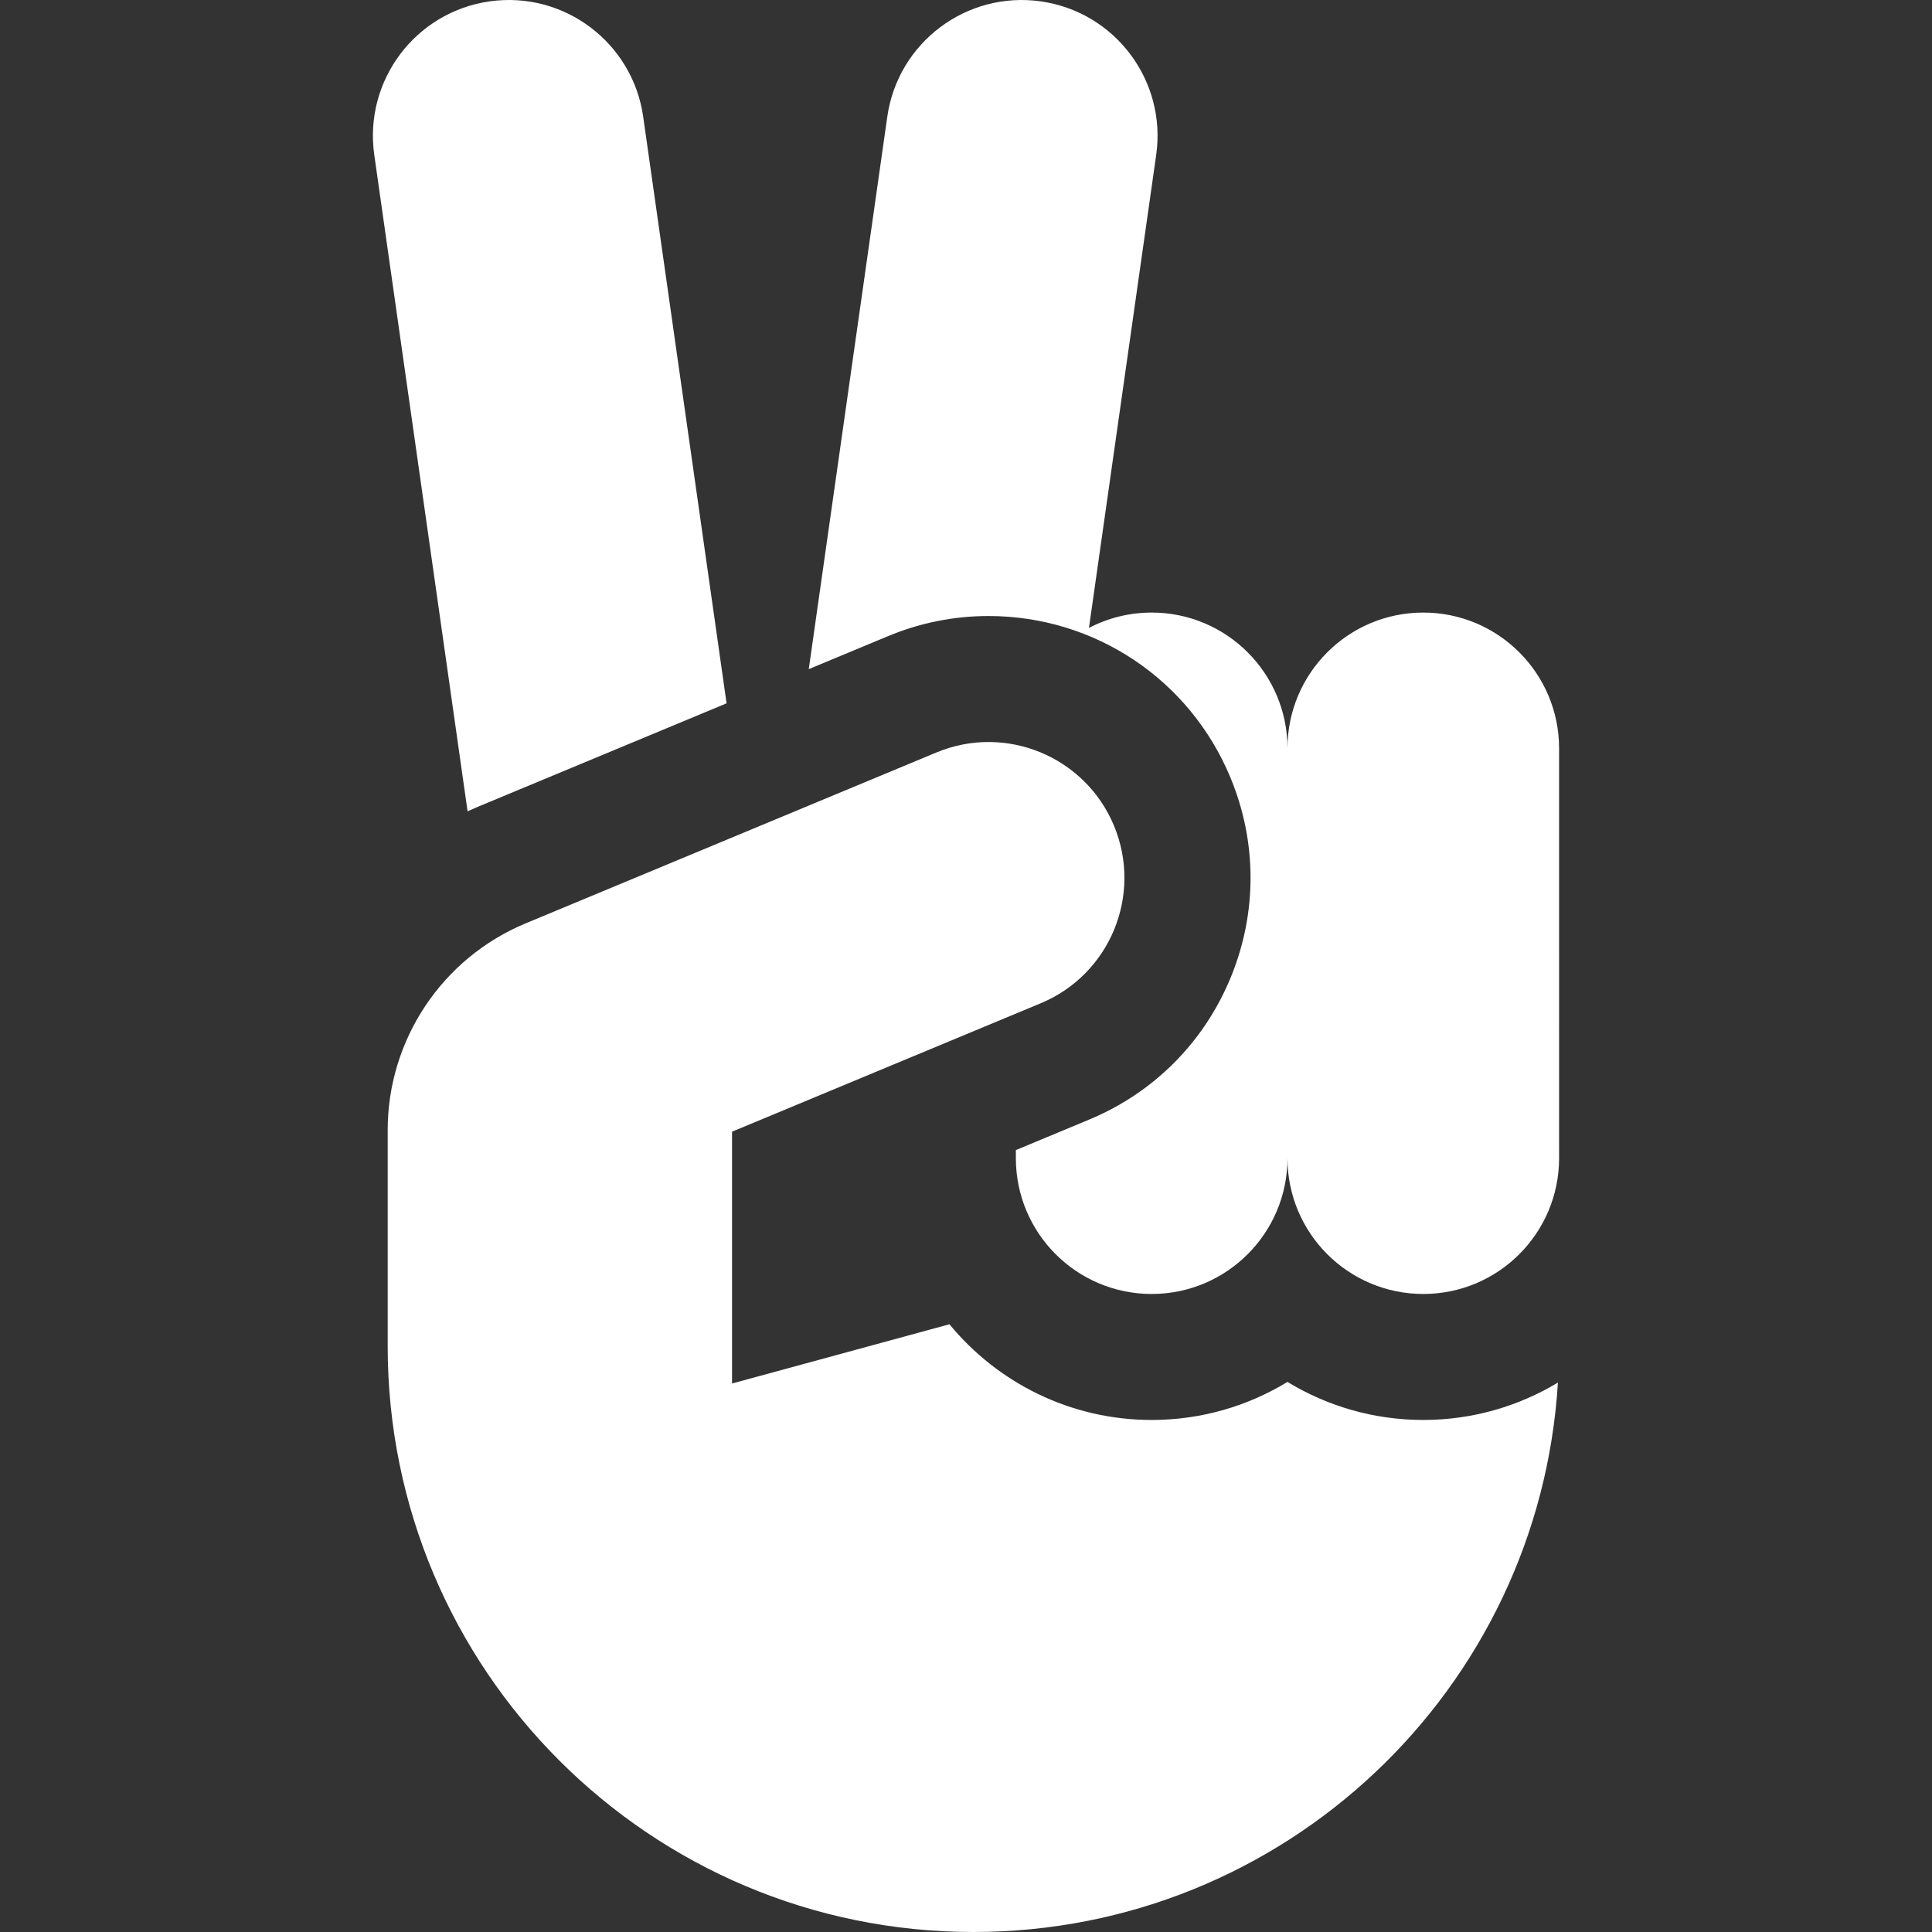 <!DOCTYPE svg PUBLIC "-//W3C//DTD SVG 1.1//EN" "http://www.w3.org/Graphics/SVG/1.1/DTD/svg11.dtd">
<!-- Uploaded to: SVG Repo, www.svgrepo.com, Transformed by: SVG Repo Mixer Tools -->
<svg fill="#ffffff" height="800px" width="800px" version="1.1" id="Layer_1" xmlns="http://www.w3.org/2000/svg" xmlns:xlink="http://www.w3.org/1999/xlink" viewBox="0 0 512 512" xml:space="preserve">
<rect x="0" y="0" width="512" height="512" fill="#333333" stroke="none"/>
<g id="SVGRepo_bgCarrier" stroke-width="0"/>
<g id="SVGRepo_tracerCarrier" stroke-linecap="round" stroke-linejoin="round"/>
<g id="SVGRepo_iconCarrier"> <g> <g> <path d="M377.181,376.303c-13.165,0.002-25.489-3.685-35.988-10.081c-10.499,6.396-22.823,10.083-35.99,10.083 c-21.56,0-40.852-9.886-53.588-25.362l-57.617,15.698v-66.733l41.823-17.4l39.991-16.638 c18.352-7.635,27.039-28.702,19.405-47.054c-7.635-18.352-28.702-27.039-47.054-19.405l-108.865,45.292 c-22.133,9.208-36.555,30.827-36.555,54.8v57.282c0,85.722,69.492,155.214,155.214,155.214 c82.493,0,149.944-64.358,154.909-145.603C402.433,372.681,390.224,376.303,377.181,376.303z"/> </g> </g> <g> <g> <path d="M170.451,30.93c-2.797-19.679-21.018-33.365-40.697-30.568C110.075,3.16,96.389,21.38,99.188,41.059l24.725,173.938 c0.847-0.382,1.696-0.761,2.56-1.121l66.076-27.49L170.451,30.93z"/> </g> </g> <g> <g> <path d="M377.184,162.336c-19.877,0-35.99,16.114-35.99,35.99c0-19.877-16.114-35.99-35.99-35.99 c-6.027,0-11.704,1.489-16.695,4.107l0.078-0.048L306.403,41.06c2.797-19.679-10.888-37.899-30.566-40.696 c-19.679-2.797-37.899,10.888-40.696,30.568l-20.809,146.393l21.008-8.74c8.505-3.538,17.466-5.333,26.636-5.333 c28.121,0,53.271,16.777,64.073,42.74c7.119,17.111,7.148,35.969,0.082,53.102c-7.066,17.133-20.38,30.489-37.491,37.608 l-19.426,8.082v2.14c0,19.877,16.114,35.99,35.99,35.99c19.877,0,35.99-16.113,35.99-35.99c0,19.877,16.114,35.99,35.99,35.99 s35.99-16.113,35.99-35.99V198.326C413.173,178.45,397.06,162.336,377.184,162.336z"/> </g> </g> </g>
</svg>